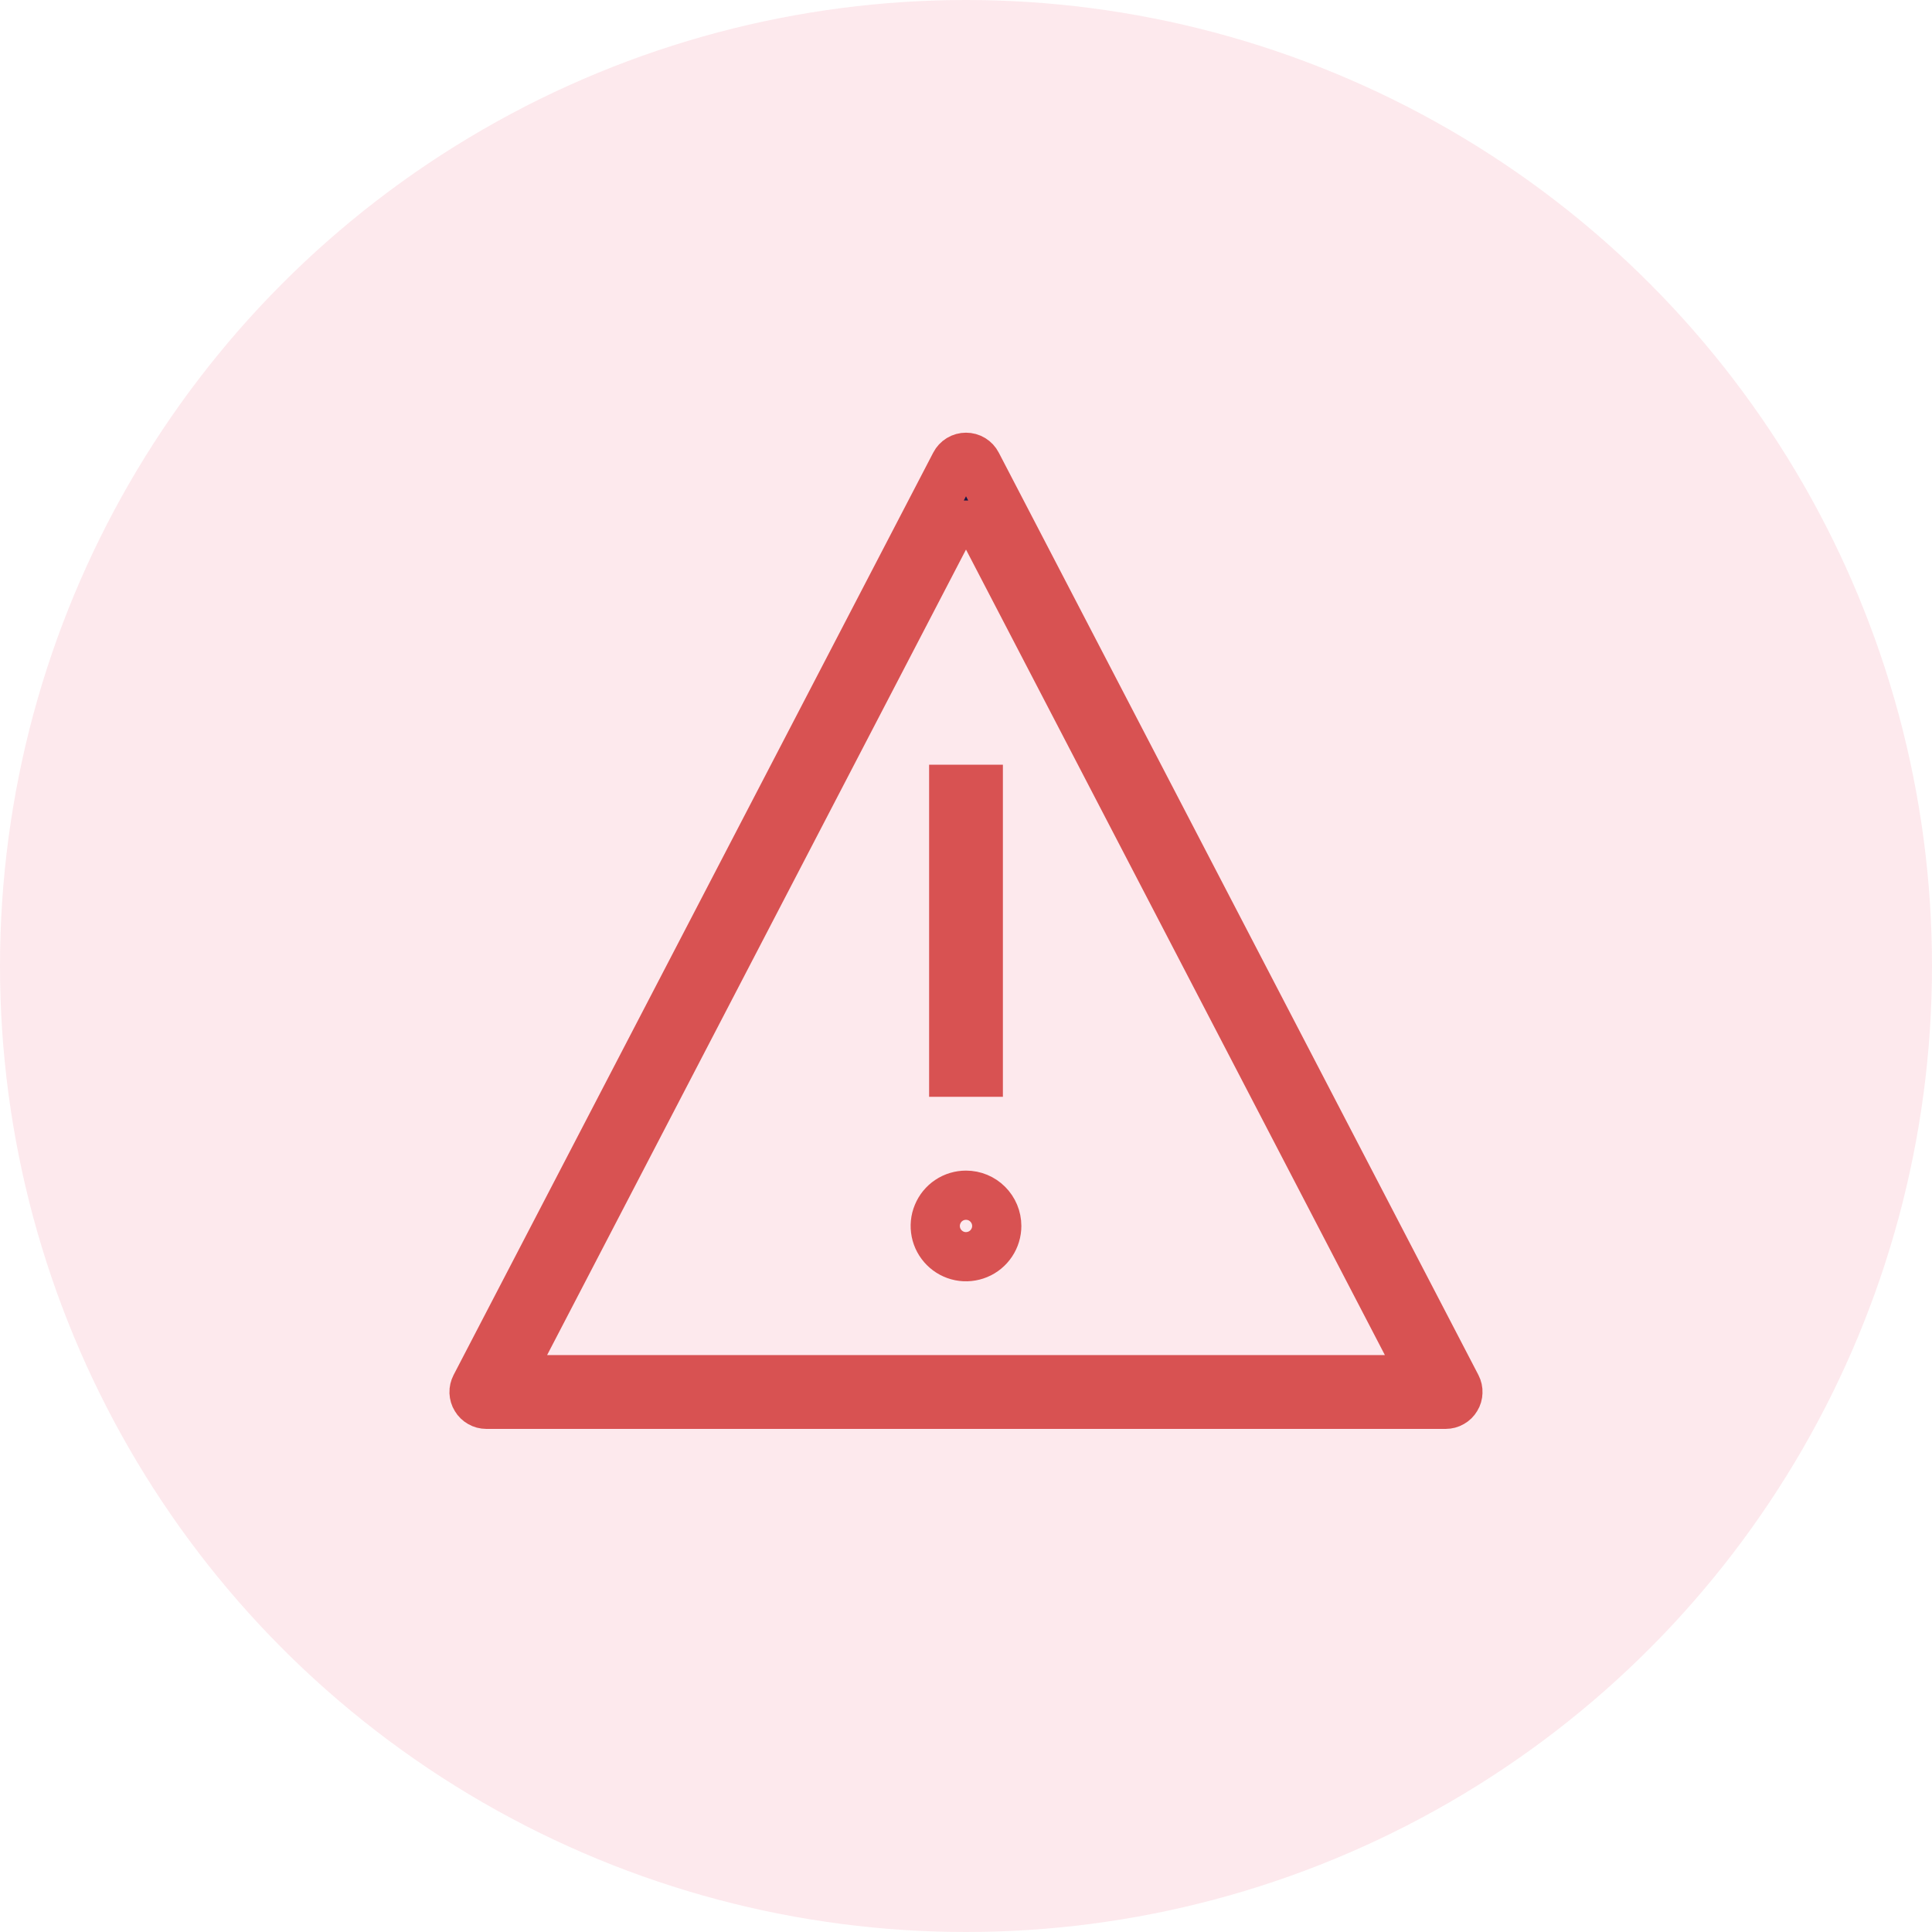 <svg width="36" height="36" viewBox="0 0 36 36" fill="none" xmlns="http://www.w3.org/2000/svg">
<circle cx="18" cy="18" r="18" fill="#F43F5E" fill-opacity="0.11"/>
<path d="M17.682 22.367C17.776 22.304 17.887 22.271 18 22.271C18.152 22.271 18.298 22.331 18.405 22.439C18.512 22.546 18.573 22.692 18.573 22.844C18.573 22.957 18.539 23.068 18.476 23.162C18.413 23.256 18.324 23.33 18.219 23.373C18.115 23.416 17.999 23.428 17.888 23.406C17.777 23.384 17.675 23.329 17.595 23.249C17.515 23.169 17.46 23.067 17.438 22.956C17.416 22.844 17.427 22.729 17.471 22.625C17.514 22.52 17.587 22.43 17.682 22.367ZM17.771 14.708H18.229V19.979H17.771V14.708Z" stroke="#D85252" stroke-width="0.917"/>
<path d="M8.859 25.832L8.859 25.832L17.797 8.644C17.797 8.644 17.797 8.644 17.797 8.644C17.816 8.607 17.845 8.576 17.881 8.554C17.917 8.532 17.958 8.521 18 8.521C18.042 8.521 18.083 8.532 18.119 8.554C18.155 8.576 18.184 8.607 18.203 8.644C18.203 8.644 18.203 8.644 18.203 8.644L27.141 25.832L27.141 25.832C27.159 25.867 27.168 25.906 27.166 25.945C27.165 25.984 27.154 26.023 27.133 26.056C27.113 26.09 27.084 26.118 27.05 26.137C27.016 26.157 26.977 26.167 26.938 26.167H9.062C9.023 26.167 8.984 26.157 8.95 26.137C8.916 26.118 8.887 26.09 8.867 26.056C8.846 26.023 8.835 25.984 8.833 25.945C8.832 25.906 8.841 25.867 8.859 25.832ZM9.805 25.488L9.939 25.708H10.197H25.803H26.061L26.195 25.488L26.196 25.485L26.329 25.265L26.211 25.036L18.408 10.031L18.28 9.785H18.001H17.999H17.72L17.592 10.031L9.789 25.036L9.67 25.265L9.804 25.485L9.805 25.488Z" fill="#191847" stroke="#D85252" stroke-width="0.917"/>
</svg>

